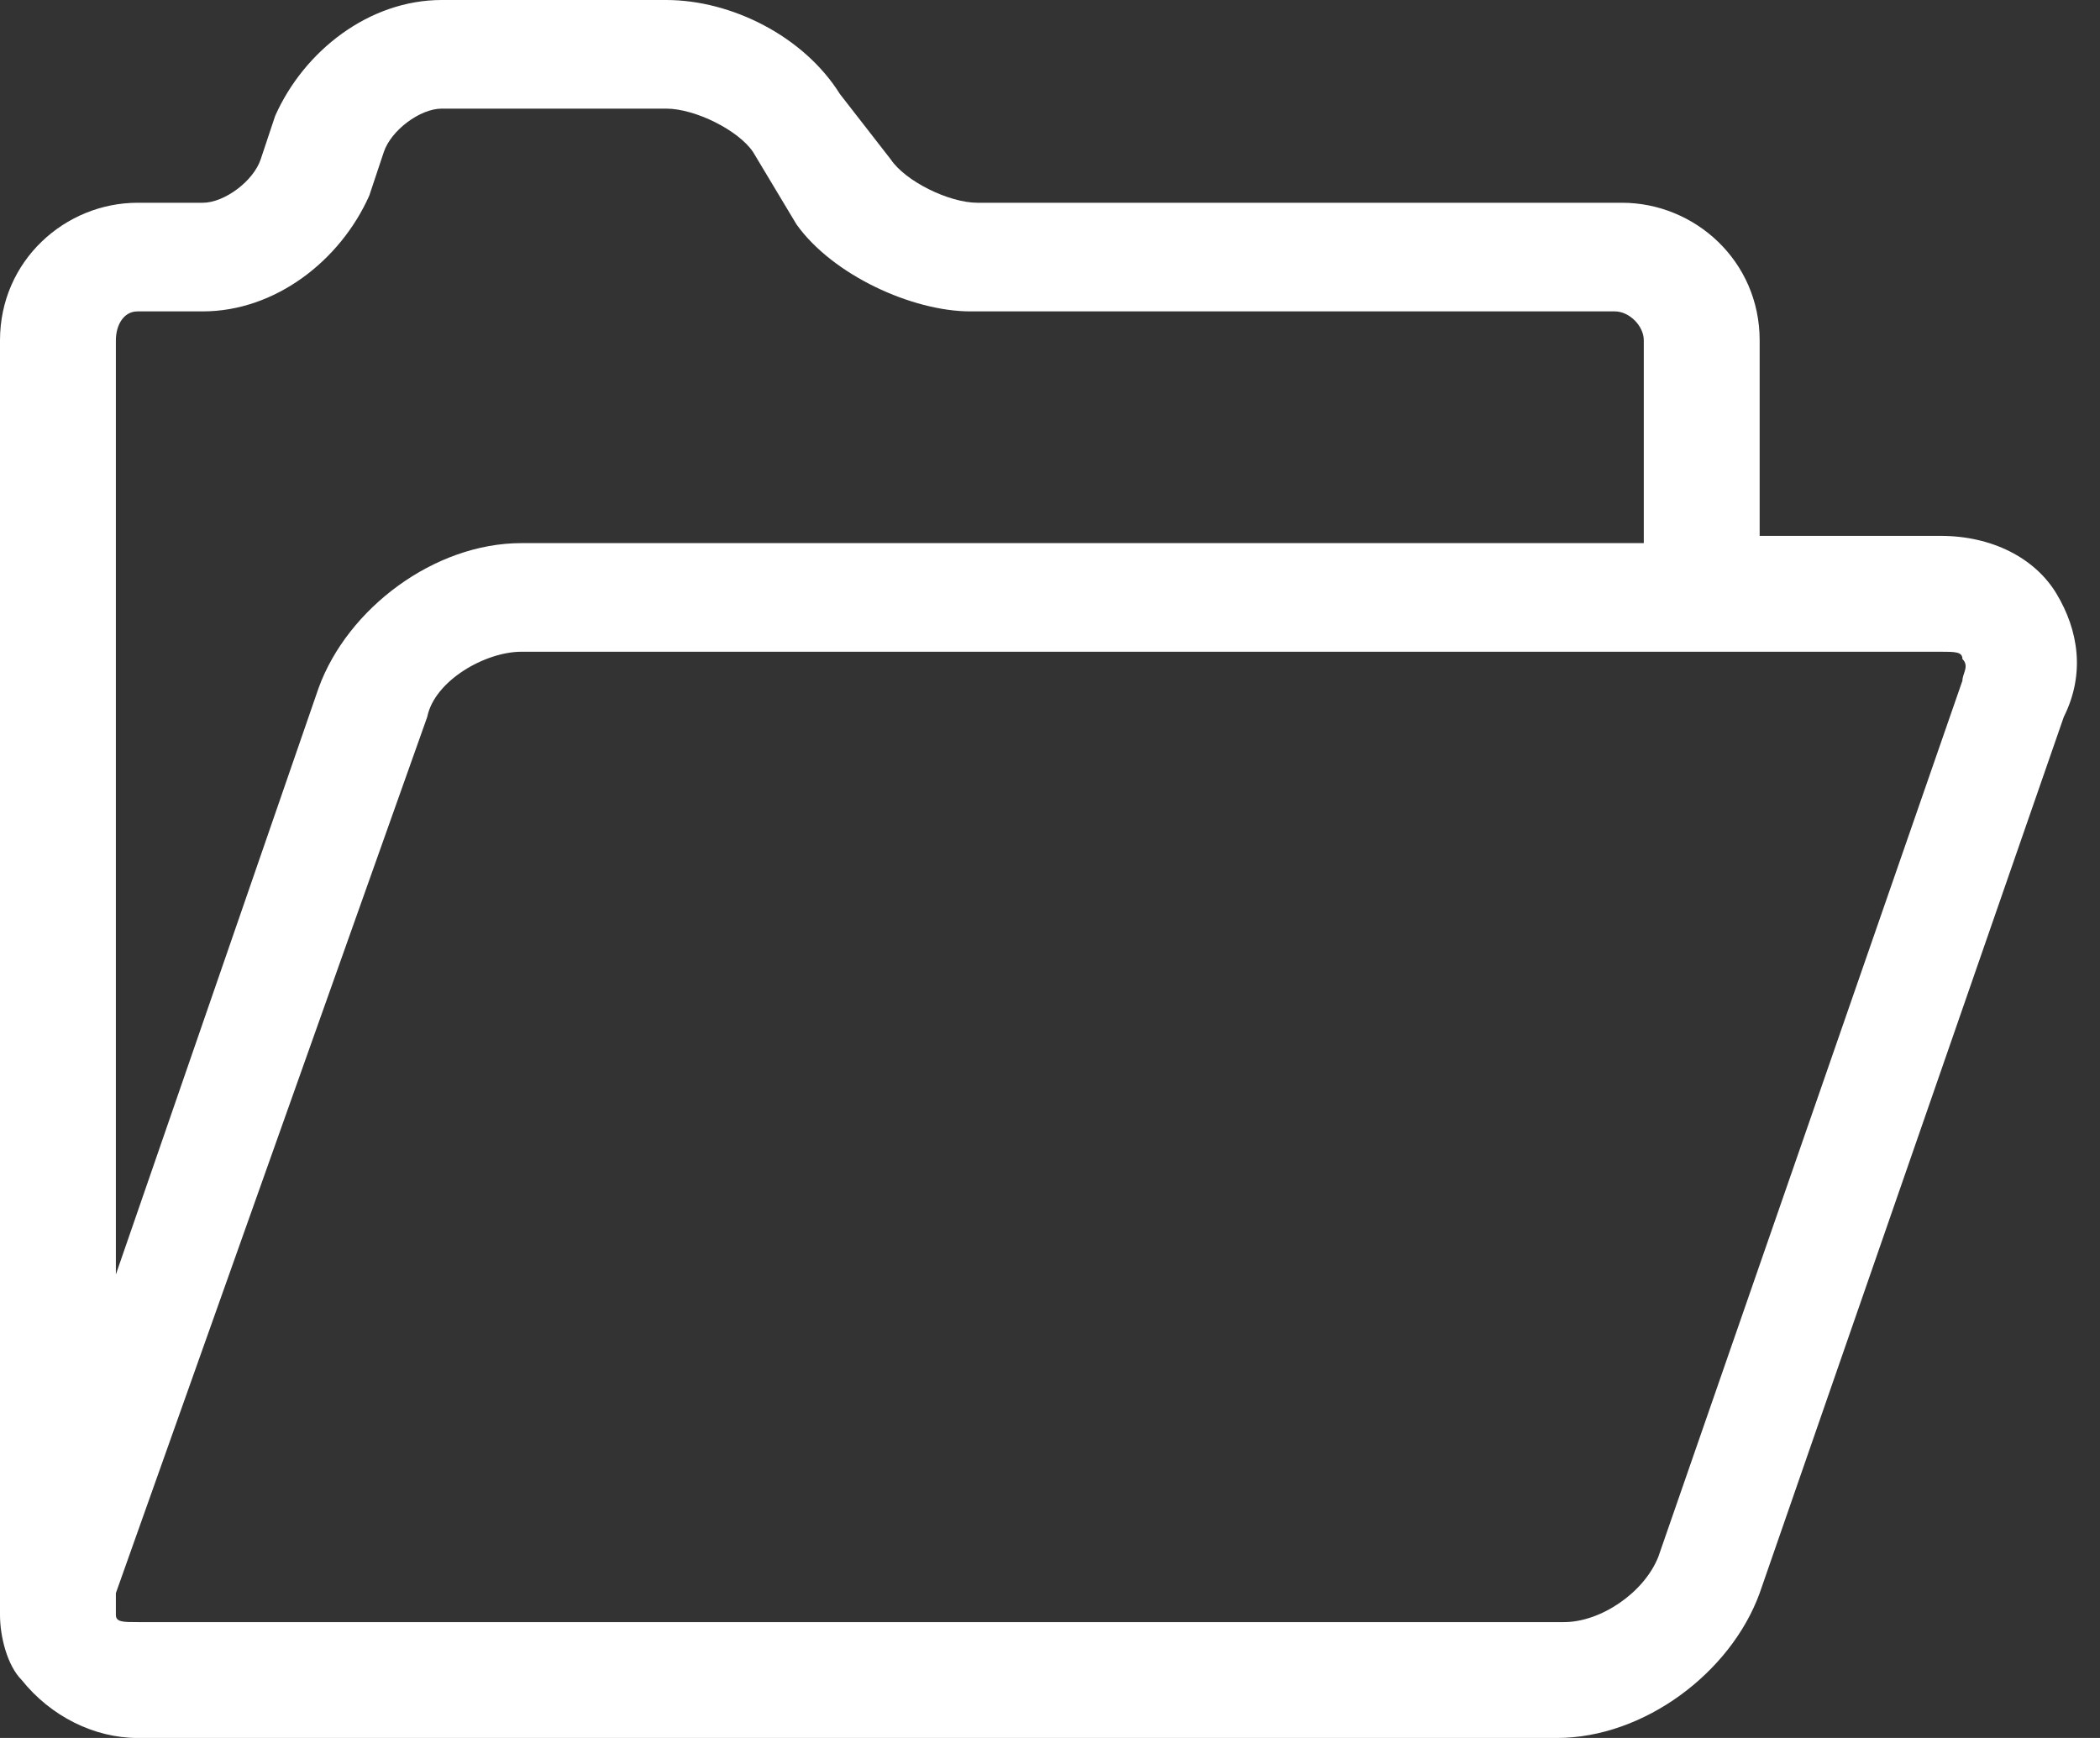 <svg width="29" height="24" viewBox="0 0 29 24" fill="none" xmlns="http://www.w3.org/2000/svg">
<rect x="0" y="0" width="29" height="24" fill="#333333" stroke="none"/>
<g clip-path="url(#clip0)">
<path d="M28.4 8.2C28.1 7.7 27.5 7.4 26.8 7.4H24.3V4.7C24.3 3.6 23.4 2.8 22.4 2.8H13.5C13.1 2.8 12.5 2.5 12.3 2.2L11.6 1.3C11.1 0.5 10.1 0 9.2 0H6.1C5.1 0 4.2 0.7 3.8 1.6L3.6 2.2C3.5 2.5 3.1 2.8 2.8 2.8H1.9C0.9 2.8 0 3.6 0 4.7V22C0 22.1 0 22.2 0 22.3C0 22.6 0.1 23 0.3 23.2C0.7 23.7 1.3 24 1.9 24H21.5C22.7 24 23.9 23.1 24.3 22L28.5 9.9C28.8 9.3 28.7 8.7 28.4 8.2ZM1.9 4.3H2.8C3.8 4.3 4.7 3.6 5.1 2.7L5.3 2.1C5.4 1.8 5.8 1.5 6.1 1.5H9.2C9.6 1.5 10.2 1.8 10.4 2.1L11 3.1C11.5 3.8 12.6 4.3 13.4 4.3H22.3C22.5 4.3 22.7 4.5 22.7 4.7V7.5H7.2C6 7.5 4.8 8.4 4.4 9.5L1.6 17.6V4.7C1.6 4.5 1.7 4.3 1.9 4.3ZM27.1 9.4L22.9 21.5C22.7 22 22.1 22.4 21.6 22.4H1.9C1.7 22.4 1.6 22.4 1.6 22.3C1.6 22.2 1.6 22.1 1.6 22L5.9 9.9C6 9.4 6.7 9 7.2 9H26.8C27 9 27.1 9 27.1 9.1C27.2 9.2 27.1 9.3 27.1 9.4Z" fill="white"/>
</g>
<defs>
<clipPath id="clip0">
<rect width="28.7" height="24" fill="white"/>
</clipPath>
</defs>
</svg>
